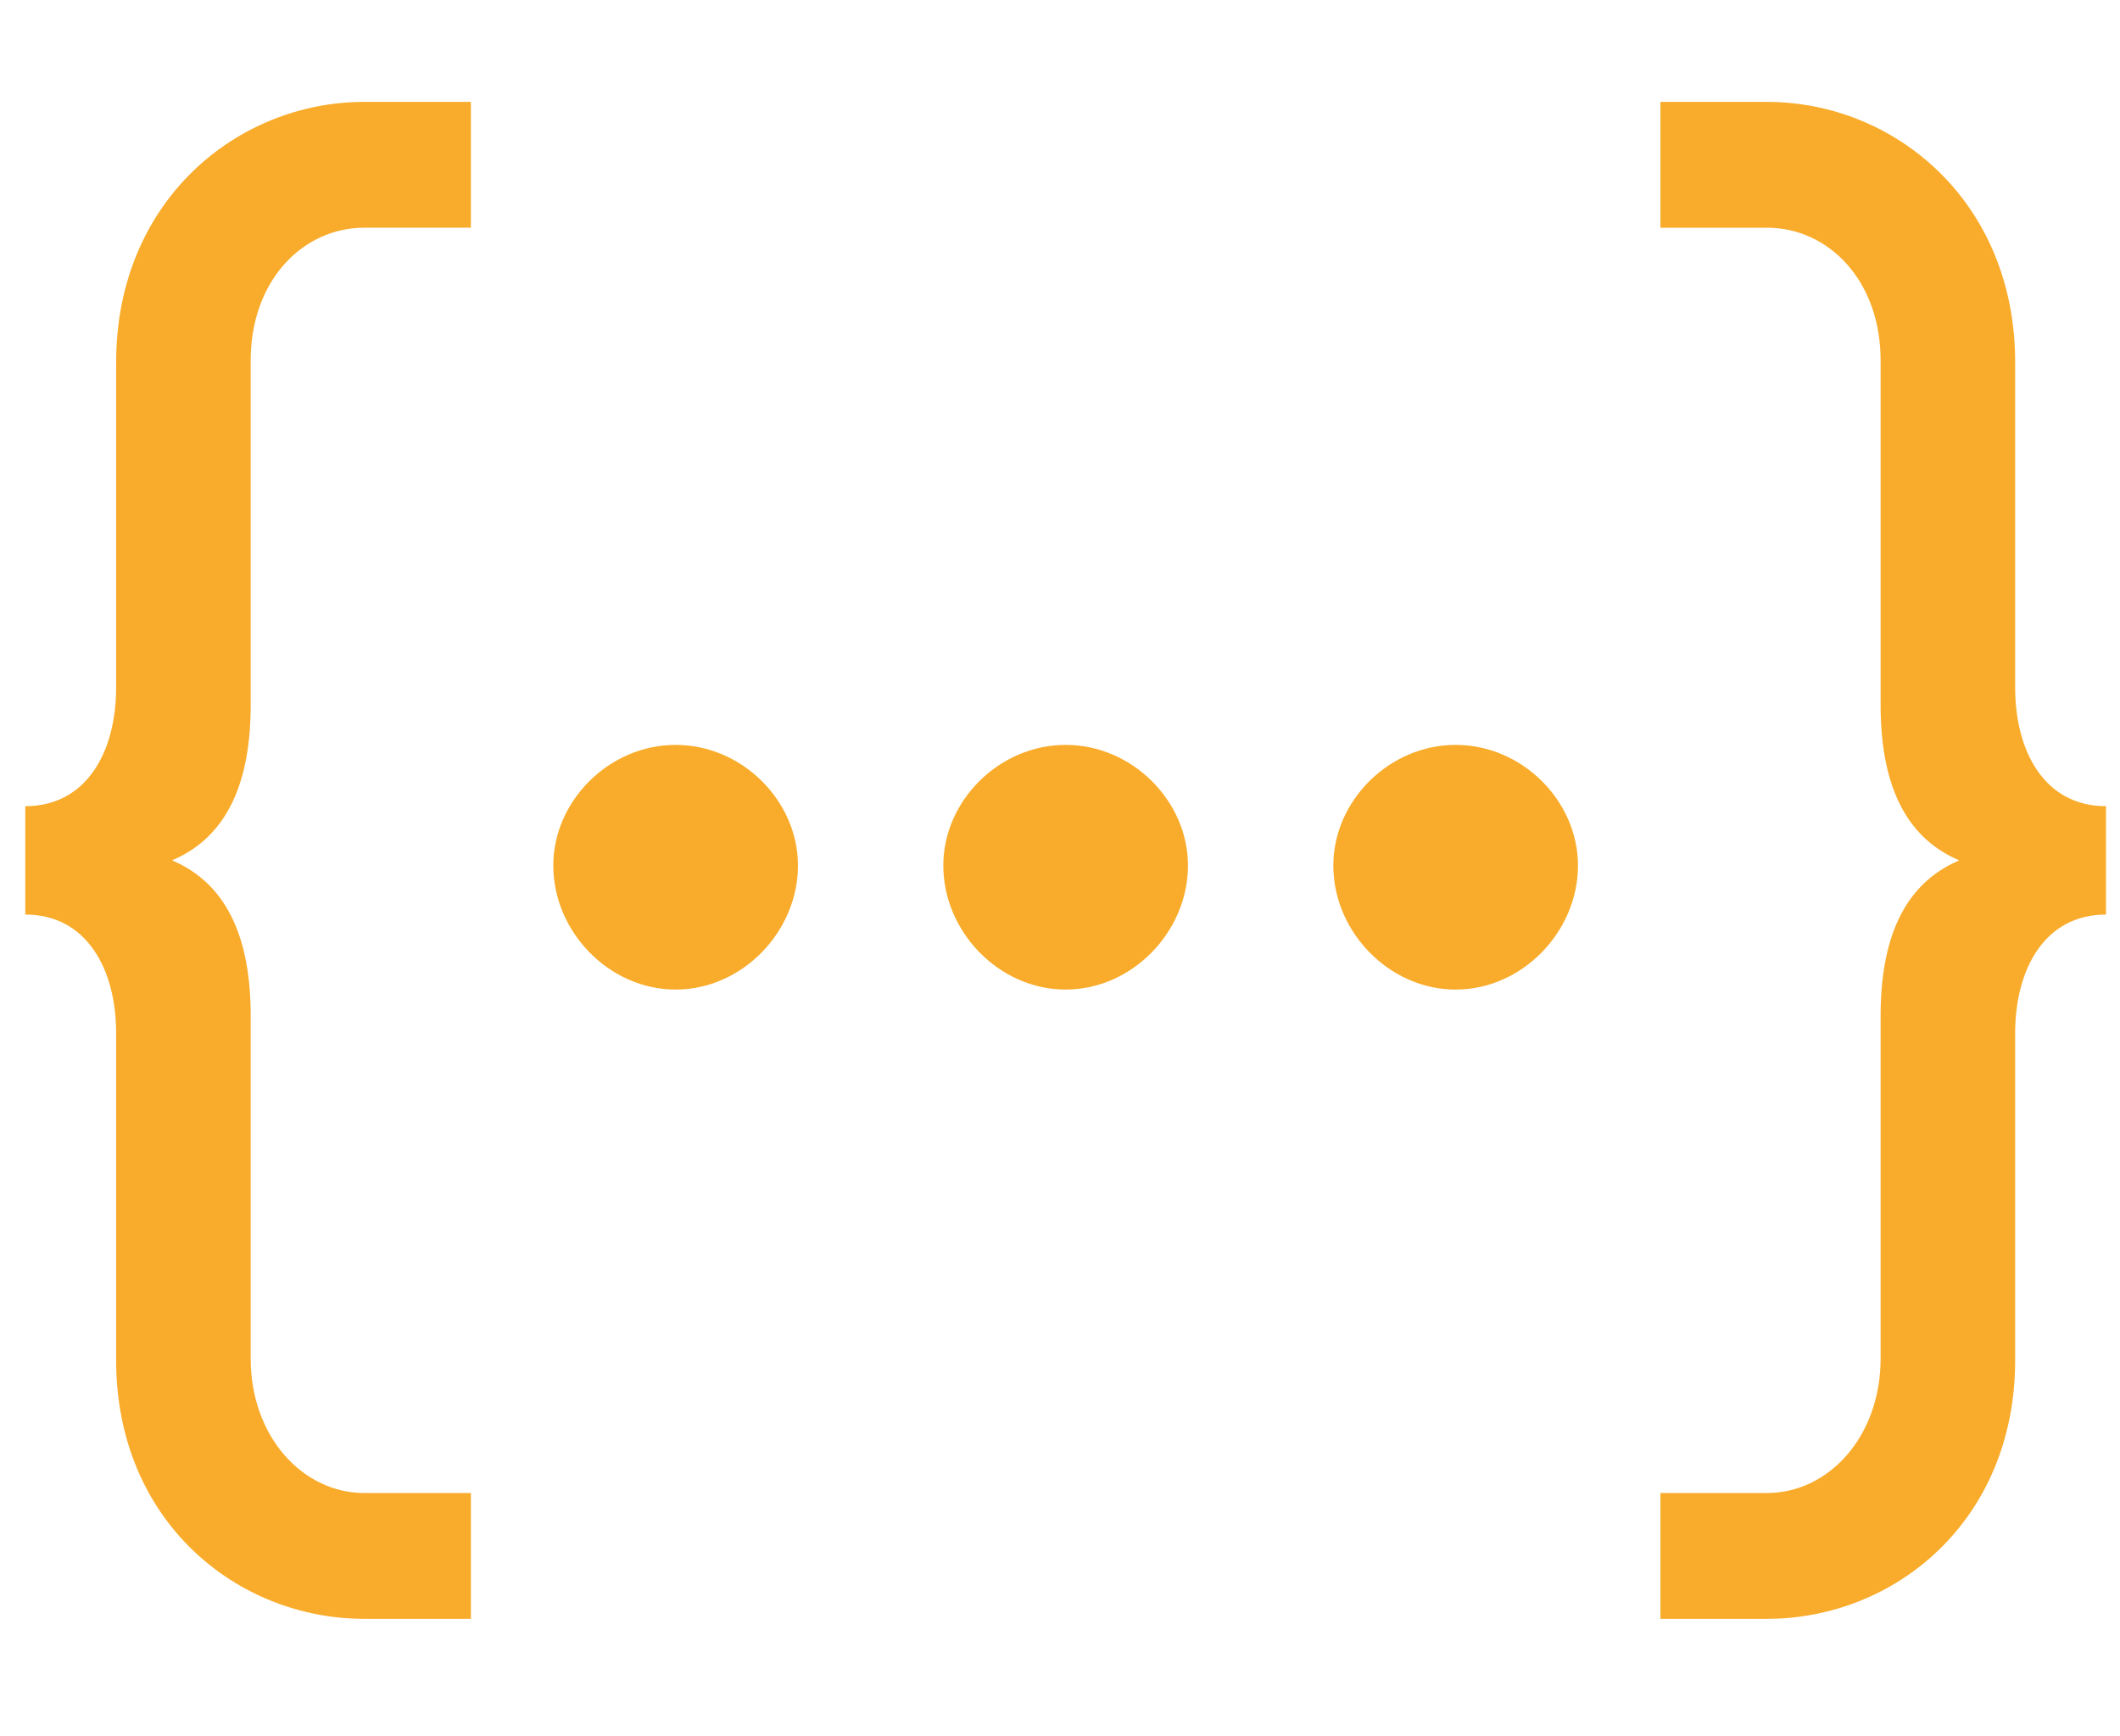 <?xml version="1.0" encoding="utf-8"?>
<!-- Generator: Adobe Illustrator 15.1.0, SVG Export Plug-In . SVG Version: 6.00 Build 0)  -->
<!DOCTYPE svg PUBLIC "-//W3C//DTD SVG 1.1//EN" "http://www.w3.org/Graphics/SVG/1.1/DTD/svg11.dtd">
<svg version="1.1" id="レイヤー_1" xmlns="http://www.w3.org/2000/svg" xmlns:xlink="http://www.w3.org/1999/xlink" x="0px"
	 y="0px" width="138px" height="113px" viewBox="0 0 138 113" enable-background="new 0 0 138 113" xml:space="preserve">
<g>
	<g>
		<path fill="#F9AC2B" d="M7.56,23.581v21.158c0,4.209-1.934,7.735-5.916,7.735v7.053c3.981,0,5.916,3.526,5.916,7.734v21.272
			c0,10.465,7.849,16.835,16.153,16.835h6.939v-8.189h-6.939c-3.981,0-7.394-3.641-7.394-8.759V66.124
			c0-4.777-1.365-8.531-5.119-10.124c3.753-1.592,5.119-5.346,5.119-10.124V23.467c0-5.232,3.413-8.646,7.394-8.646h6.939v-8.19
			h-6.939C15.409,6.632,7.56,13.116,7.56,23.581z M43.98,48.484c-4.323,0-7.963,3.64-7.963,7.849c0,4.322,3.64,8.077,7.963,8.077
			s7.963-3.755,7.963-8.077C51.943,52.125,48.303,48.484,43.98,48.484z M69.367,48.484c-4.323,0-7.963,3.64-7.963,7.849
			c0,4.322,3.64,8.077,7.963,8.077c4.322,0,7.963-3.755,7.963-8.077C77.33,52.125,73.689,48.484,69.367,48.484z M94.754,48.484
			c-4.322,0-7.962,3.64-7.962,7.849c0,4.322,3.64,8.077,7.962,8.077c4.323,0,7.963-3.755,7.963-8.077
			C102.717,52.125,99.077,48.484,94.754,48.484z M131.175,44.739V23.581c0-10.465-7.849-16.949-16.152-16.949h-6.939v8.19h6.939
			c3.98,0,7.394,3.413,7.394,8.646v22.409c0,4.778,1.364,8.532,5.118,10.124c-3.754,1.593-5.118,5.347-5.118,10.124V88.42
			c0,5.118-3.413,8.759-7.394,8.759h-6.939v8.189h6.939c8.304,0,16.152-6.37,16.152-16.835V67.261c0-4.208,1.935-7.734,5.915-7.734
			v-7.053C133.109,52.474,131.175,48.948,131.175,44.739z"/>
	</g>
</g>
</svg>
